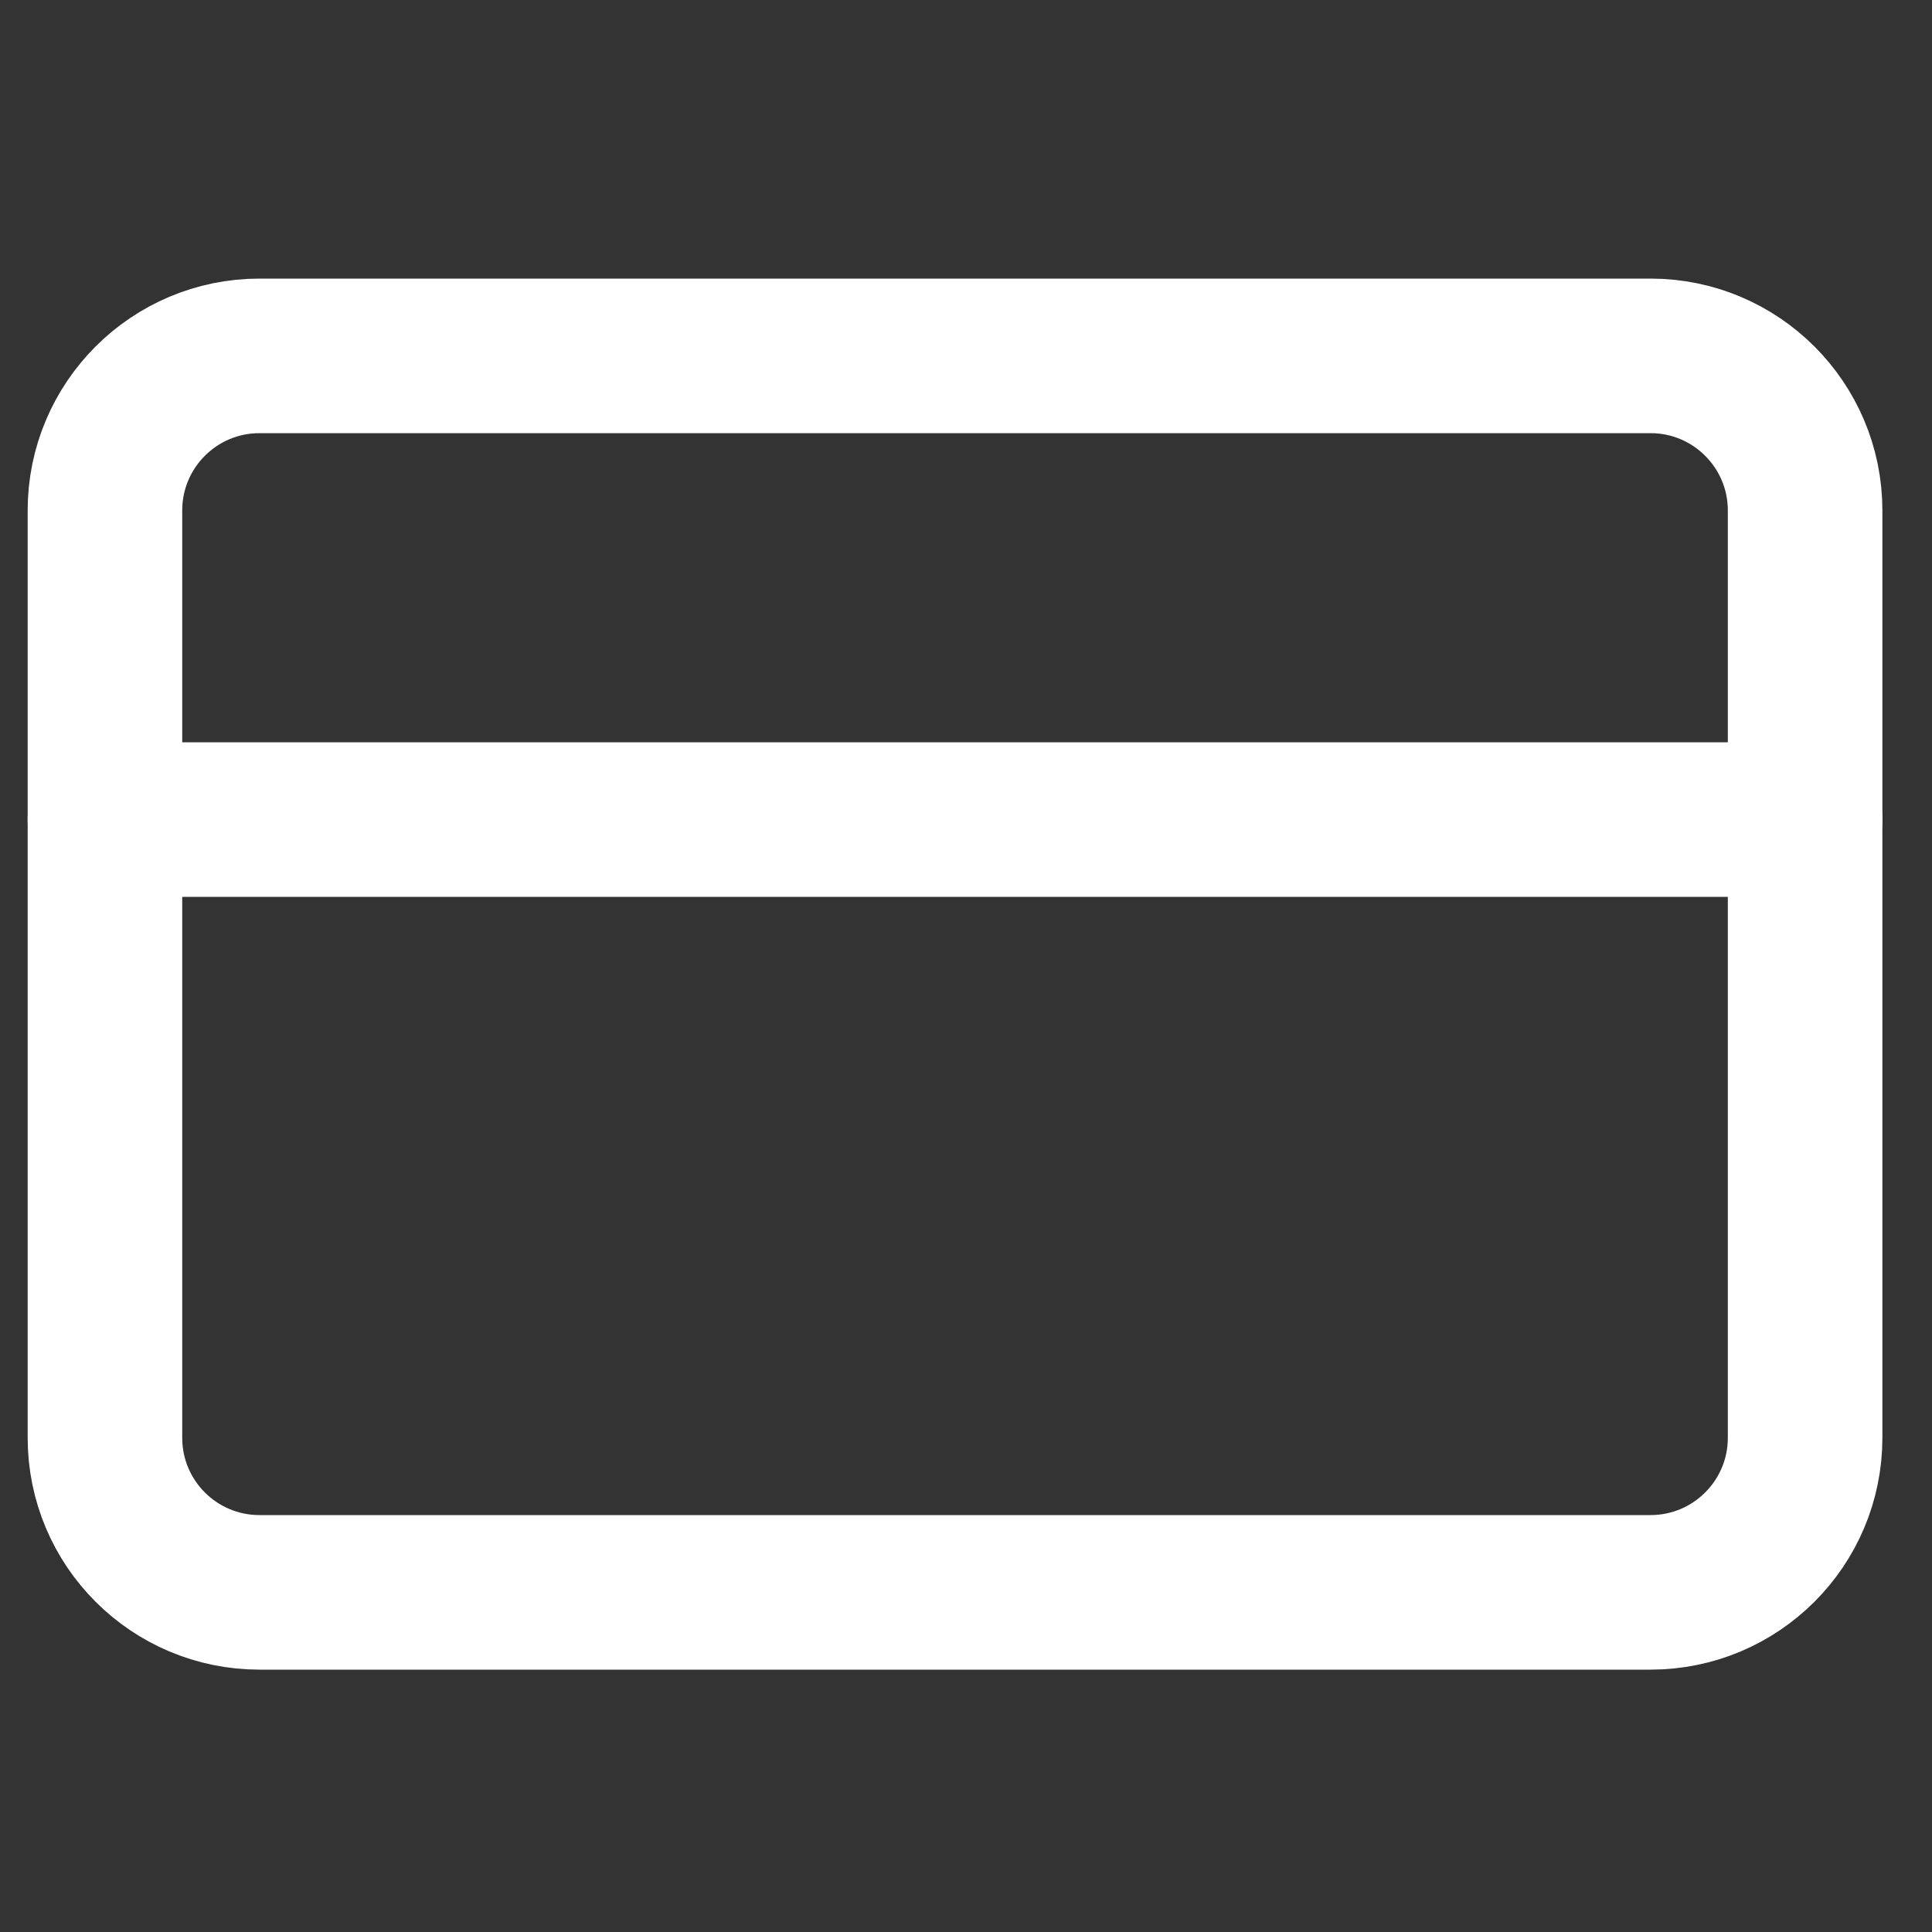 <svg width="25" height="25" viewBox="0 0 25 25" fill="none" xmlns="http://www.w3.org/2000/svg">
<rect x="0" y="0" width="25" height="25" fill="#333333" stroke="none"/>
<g clip-path="url(#clip0_133_4143)">
<path d="M21.358 4.605H3.358C2.253 4.605 1.358 5.501 1.358 6.605V18.605C1.358 19.71 2.253 20.605 3.358 20.605H21.358C22.462 20.605 23.358 19.71 23.358 18.605V6.605C23.358 5.501 22.462 4.605 21.358 4.605Z" stroke="white" stroke-width="2" stroke-linecap="round" stroke-linejoin="round"/>
<path d="M1.358 10.605H23.358" stroke="white" stroke-width="2" stroke-linecap="round" stroke-linejoin="round"/>
</g>
<defs>
<clipPath id="clip0_133_4143">
<rect width="24" height="24" fill="white" transform="translate(0.358 0.605)"/>
</clipPath>
</defs>
</svg>
